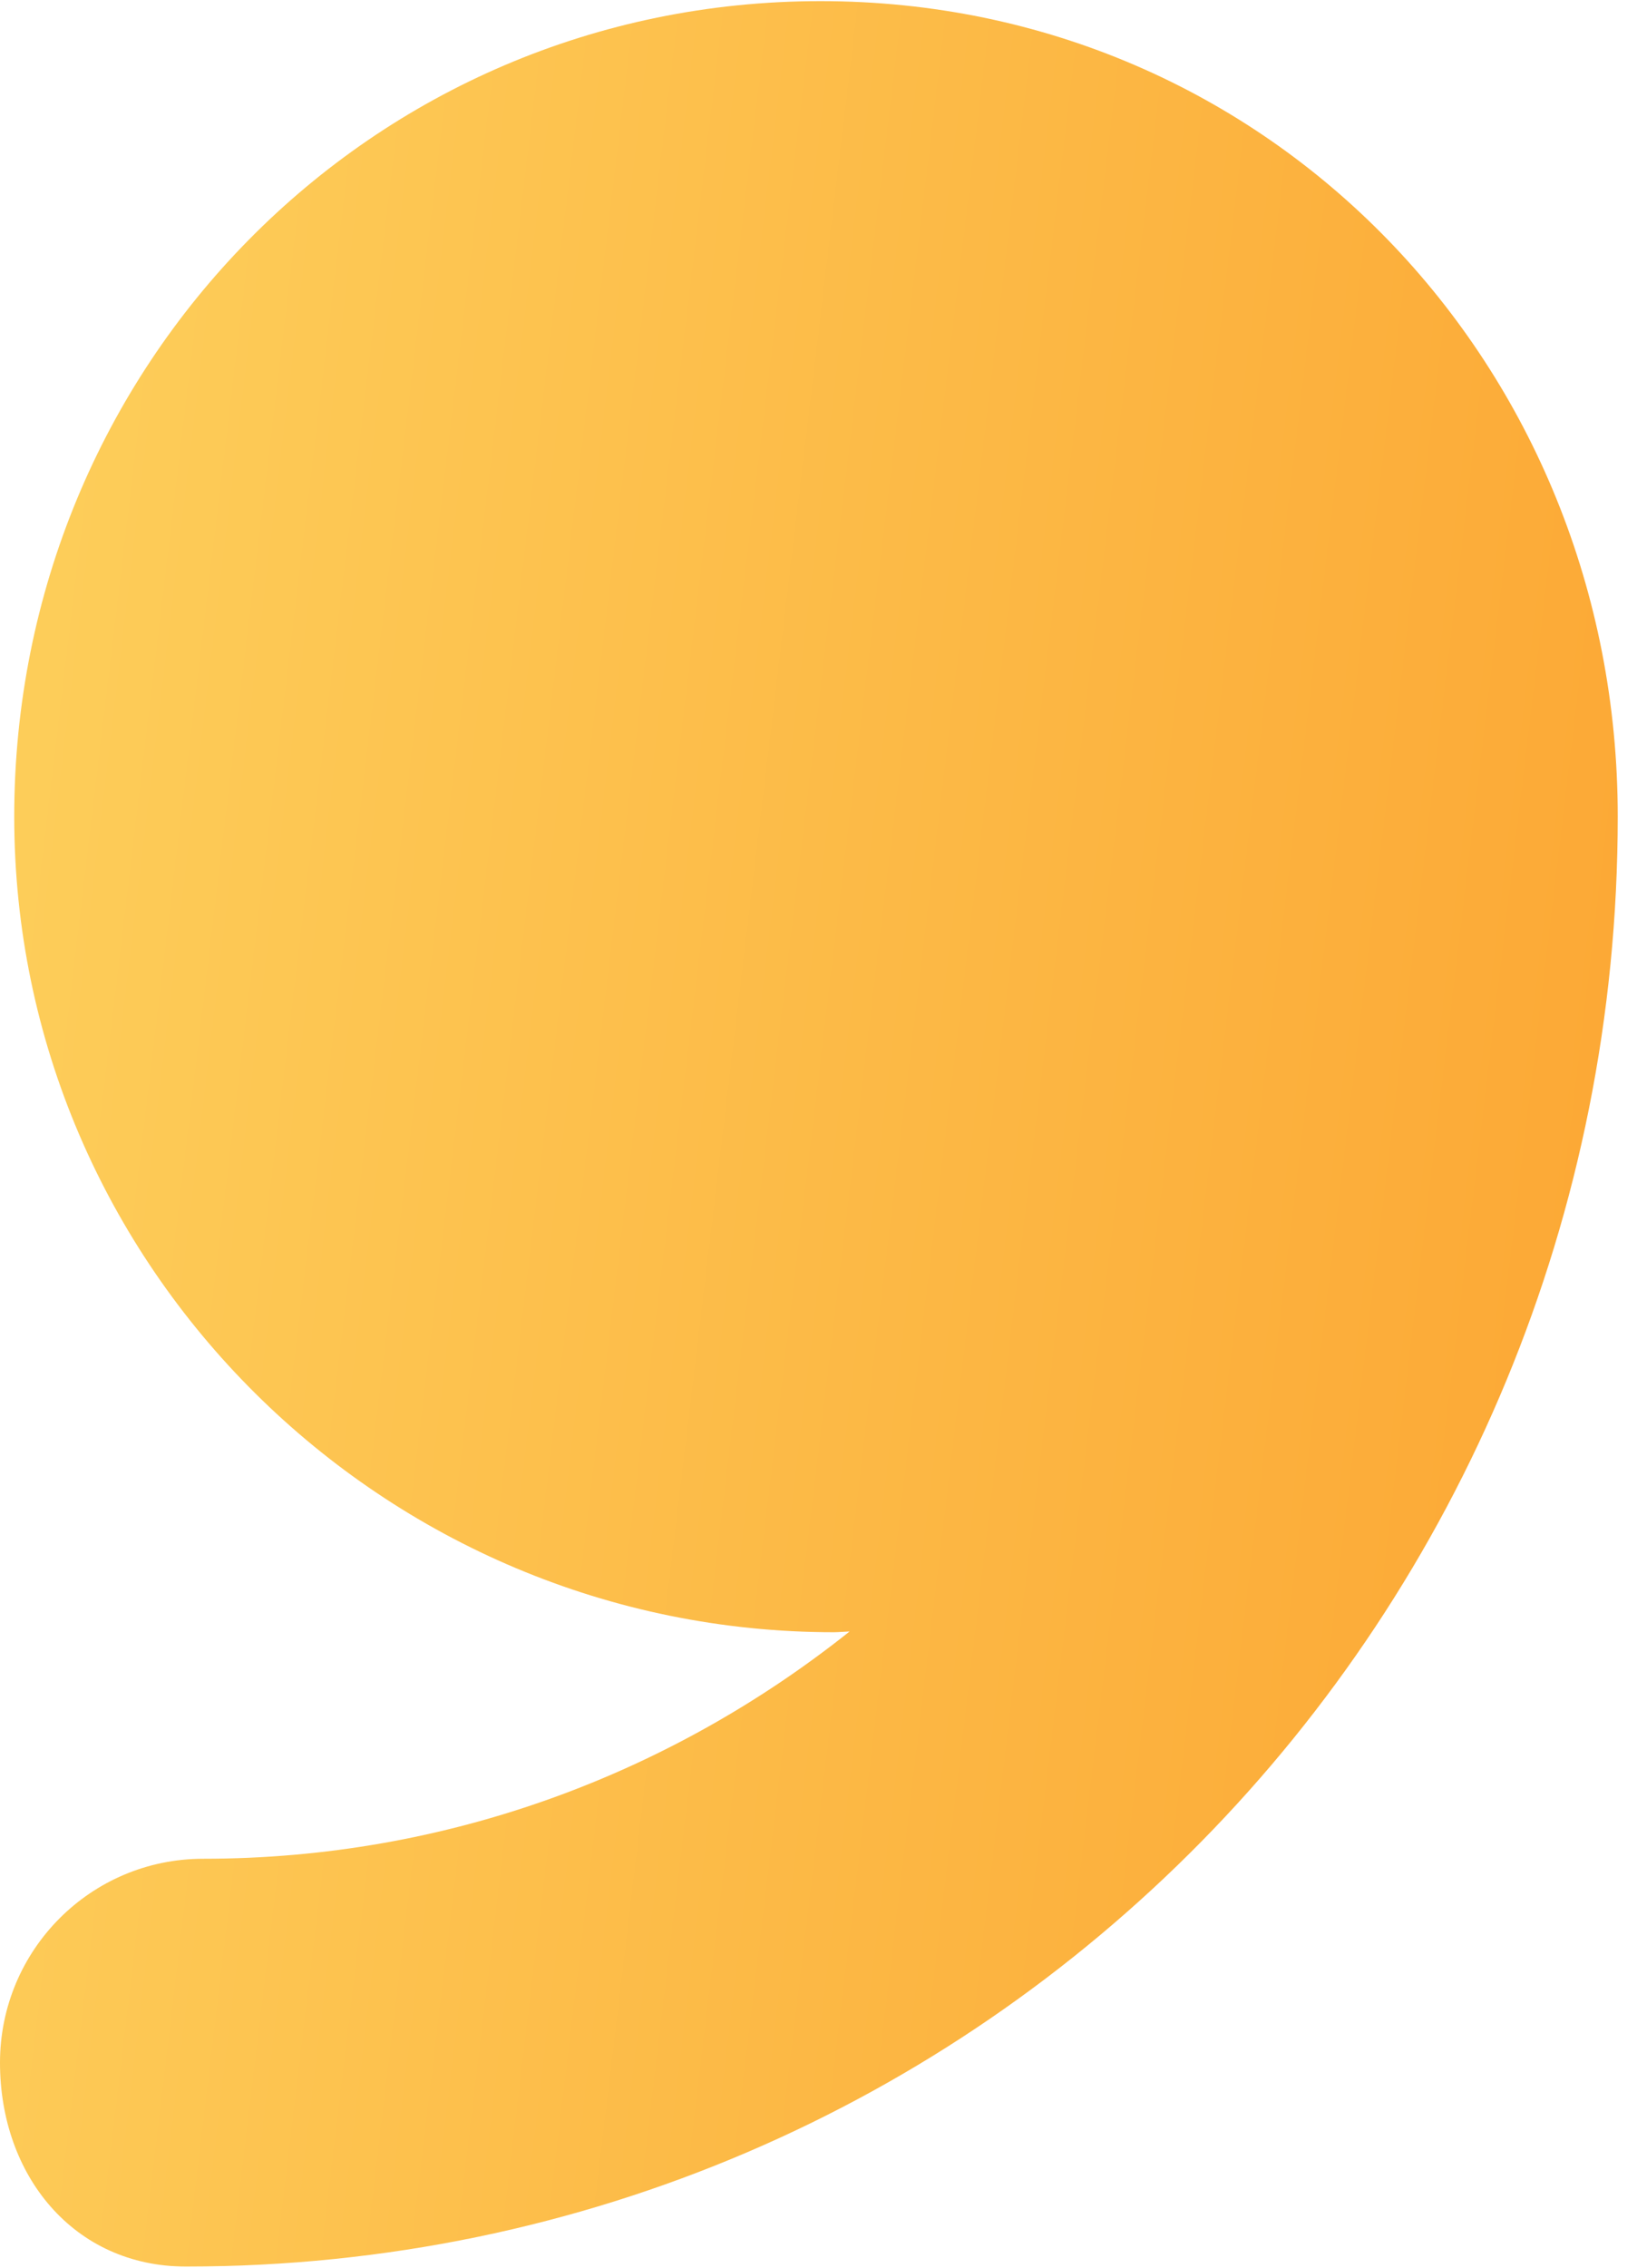 <svg width="13" height="18" viewBox="0 0 13 18" fill="none" xmlns="http://www.w3.org/2000/svg">
<path d="M6.516 0.009C2.941 0.009 0.113 2.908 0.113 6.482C0.113 10.057 3.047 12.956 6.623 12.956C6.658 12.956 6.711 12.951 6.747 12.95C5.333 14.076 3.557 14.754 1.614 14.754C0.72 14.754 0 15.479 0 16.373C0 17.266 0.584 17.991 1.478 17.991C7.824 17.99 12.847 12.828 12.847 6.482C12.847 6.481 12.847 6.48 12.847 6.478C12.847 2.905 10.09 0.009 6.516 0.009Z" fill="url(#paint0_linear)"/>
<defs>
<linearGradient id="paint0_linear" x1="-1.389" y1="-6.939" x2="16.423" y2="-4.808" gradientUnits="userSpaceOnUse">
<stop stop-color="#FDD662"/>
<stop offset="1" stop-color="#FCA330"/>
</linearGradient>
</defs>
</svg>
